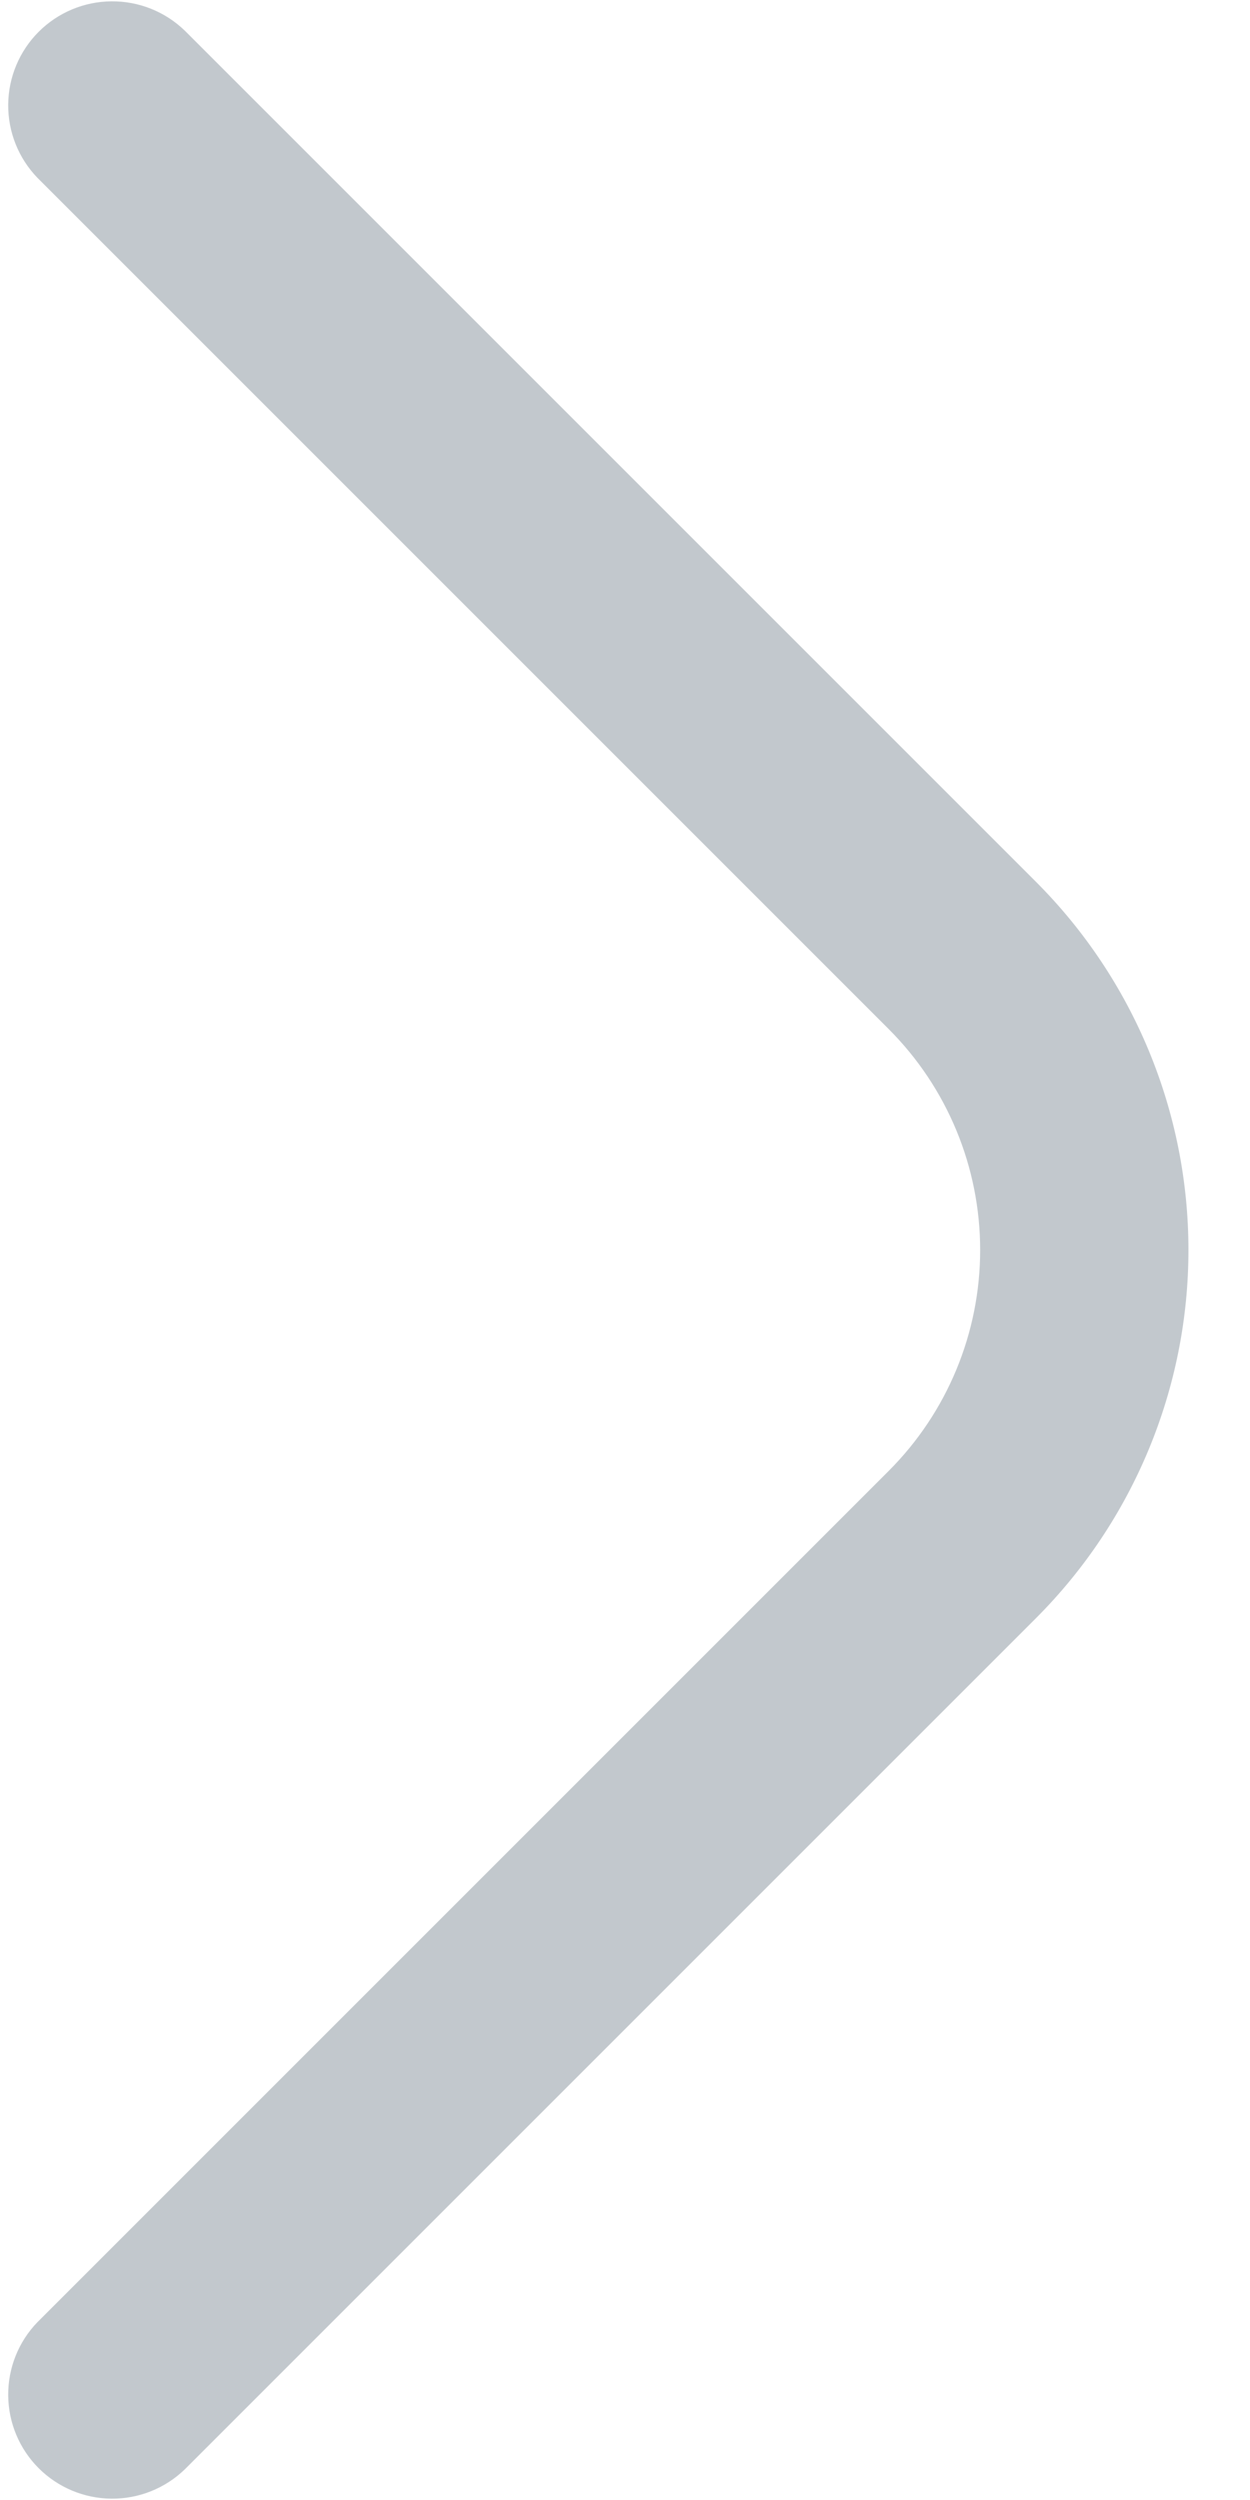 <svg width="16" height="32" xmlns="http://www.w3.org/2000/svg">

 <g>
  <title>background</title>
  <rect fill="none" id="canvas_background" height="402" width="582" y="-1" x="-1"/>
 </g>
 <g>
  <title>Layer 1</title>
  <path transform="rotate(-180 7.659,16) " id="svg_1" fill="#C2C8CD" d="m14.839,2.276c0.243,-0.251 0.377,-0.588 0.374,-0.938c-0.003,-0.35 -0.143,-0.684 -0.39,-0.931c-0.247,-0.247 -0.582,-0.387 -0.931,-0.39c-0.349,-0.003 -0.686,0.131 -0.938,0.374l-10.896,10.896c-1.25,1.25 -1.952,2.946 -1.952,4.713c0,1.768 0.702,3.463 1.952,4.713l10.896,10.896c0.252,0.243 0.588,0.377 0.938,0.374c0.35,-0.003 0.684,-0.143 0.931,-0.39c0.247,-0.247 0.387,-0.582 0.39,-0.931c0.003,-0.35 -0.131,-0.686 -0.374,-0.938l-10.896,-10.896c-0.75,-0.75 -1.171,-1.767 -1.171,-2.828c0,-1.061 0.421,-2.078 1.171,-2.828l10.896,-10.896z"/>
 </g>
</svg>